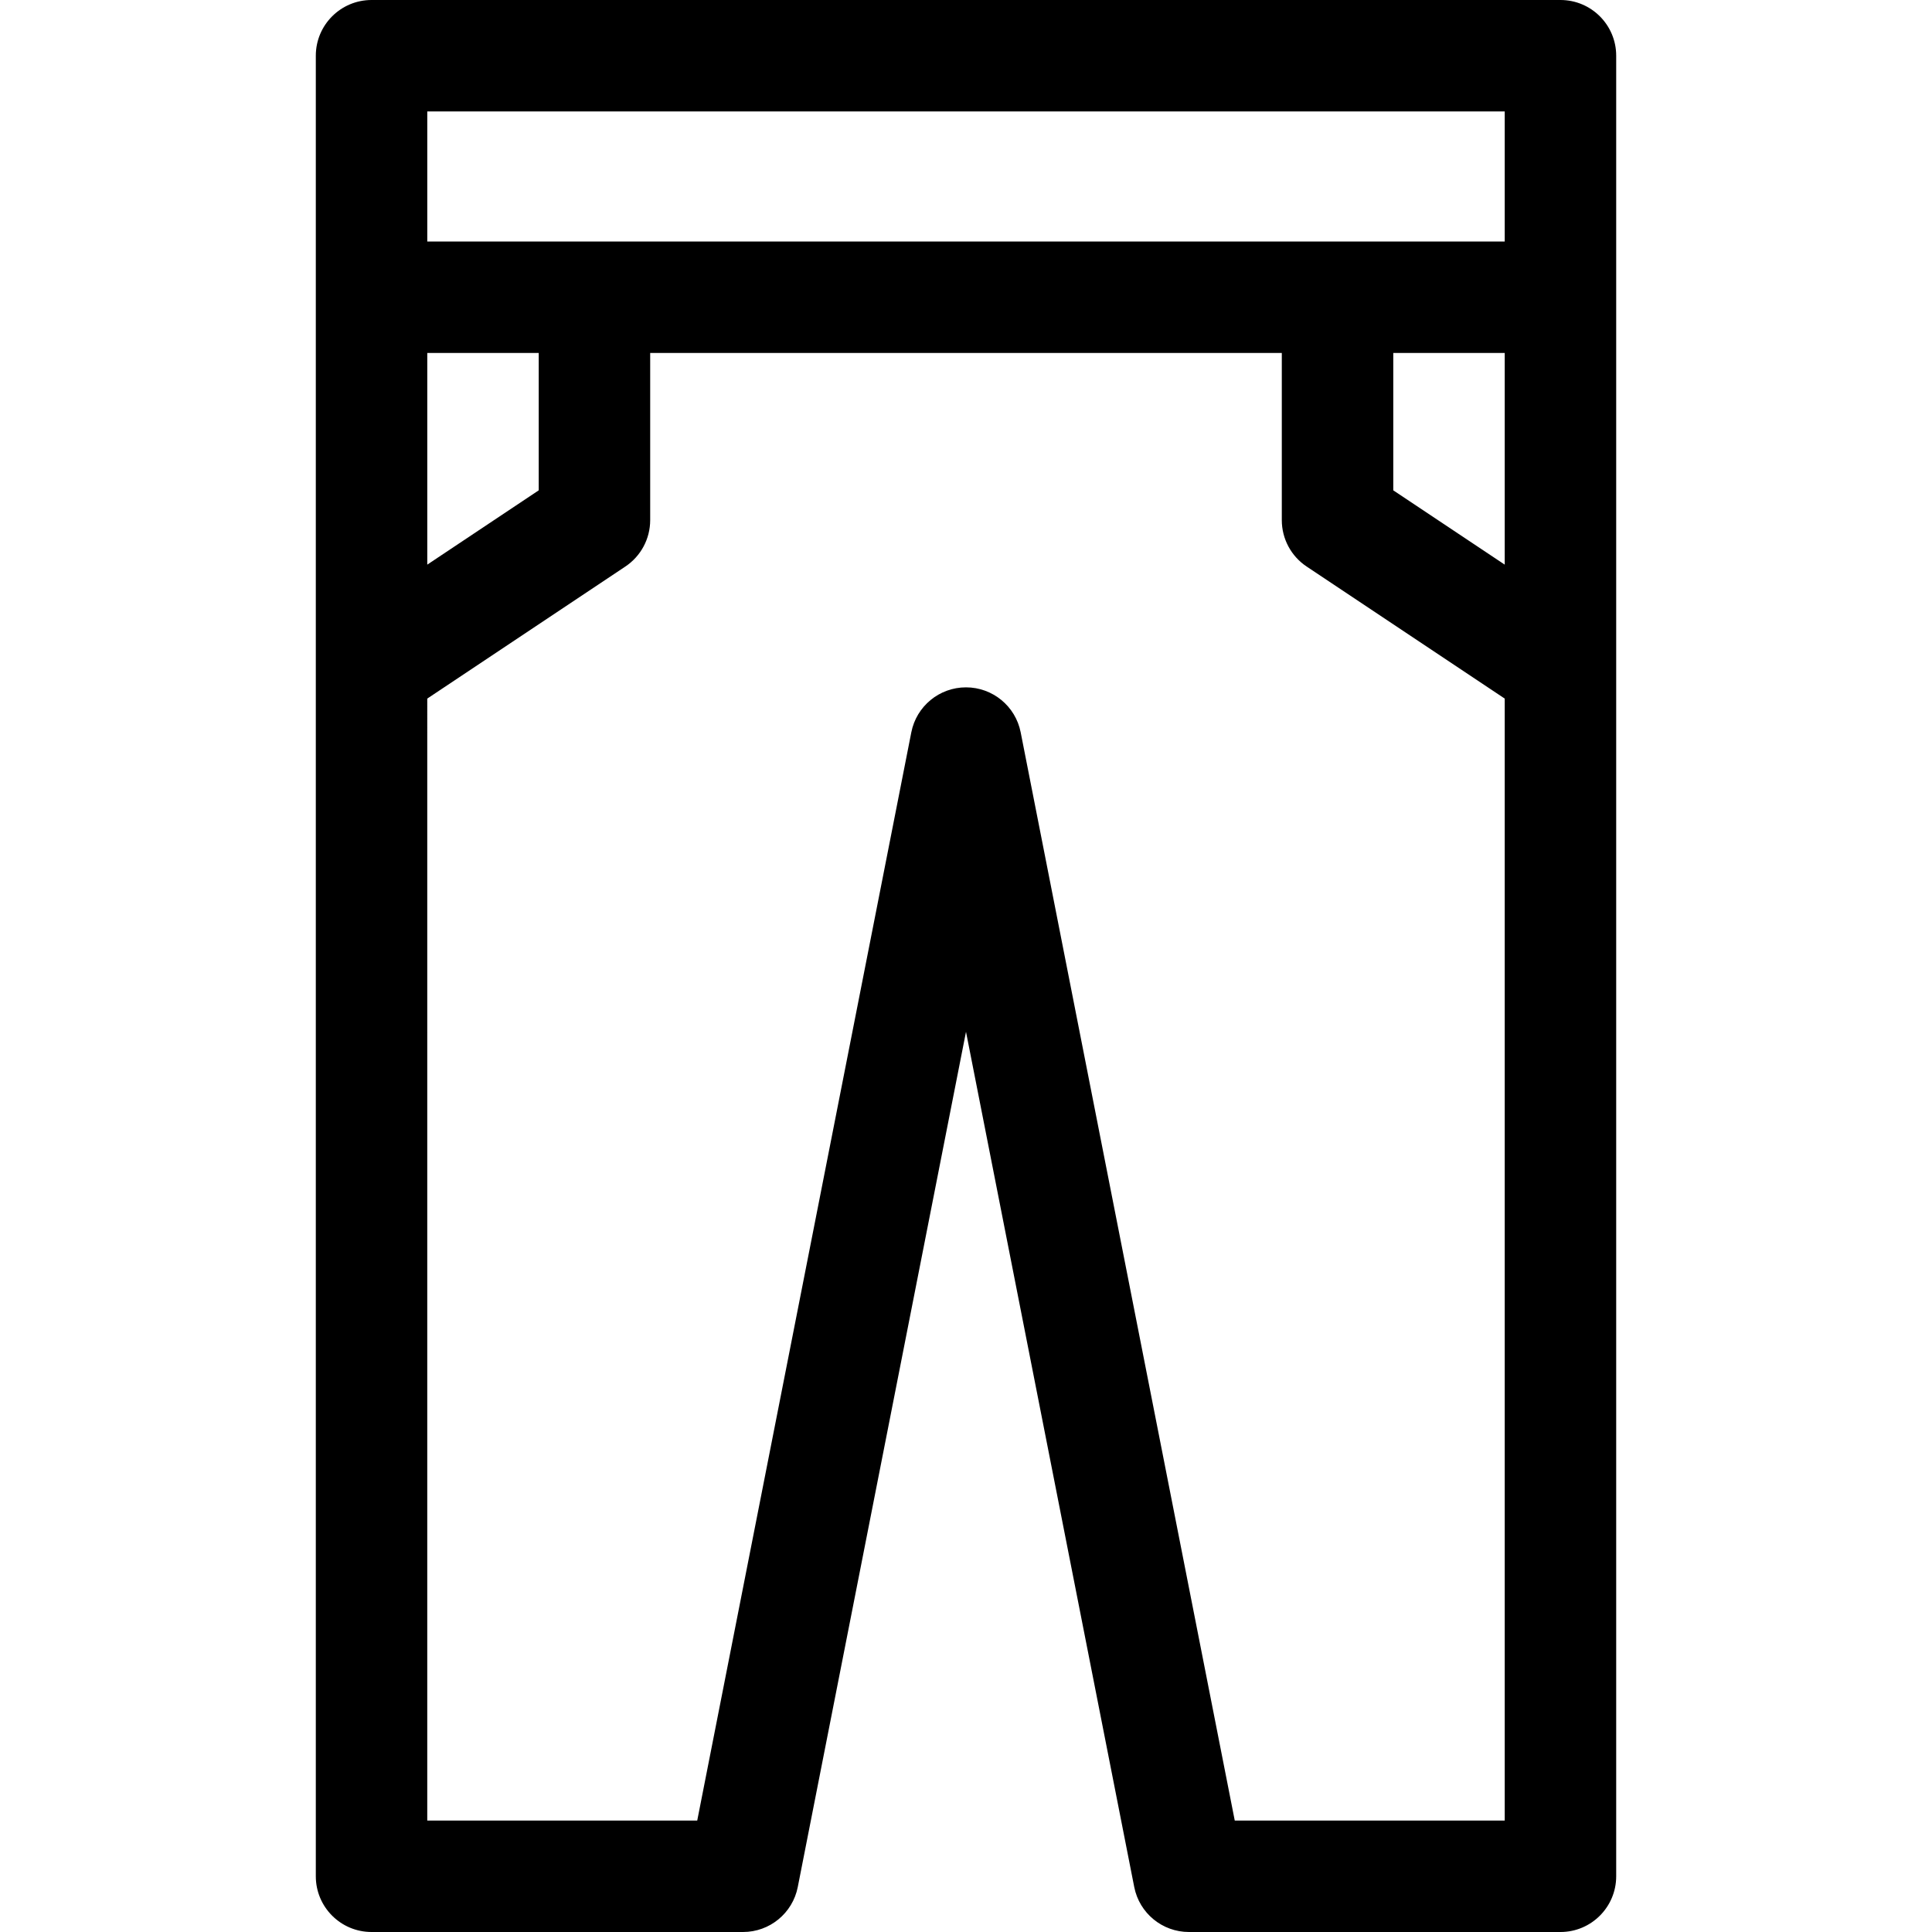 <?xml version="1.0" encoding="iso-8859-1"?>
<!-- Generator: Adobe Illustrator 19.0.0, SVG Export Plug-In . SVG Version: 6.00 Build 0)  -->
<svg version="1.1" id="Capa_1" xmlns="http://www.w3.org/2000/svg" xmlns:xlink="http://www.w3.org/1999/xlink" x="0px" y="0px"
	 viewBox="0 0 512 512" style="enable-background:new 0 0 512 512;" xml:space="preserve">
<g>
	<g>
		<path d="M413.538,0H98.462c-8.157,0-14.769,6.613-14.769,14.769v482.462c0,8.157,6.613,14.769,14.769,14.769h98.462
			c7.058,0,13.129-4.993,14.492-11.918L256,273.439l44.585,226.644c1.363,6.925,7.434,11.918,14.492,11.918h98.462
			c8.157,0,14.769-6.613,14.769-14.769V14.769C428.308,6.613,421.695,0,413.538,0z M113.231,93.538h29.538v36.404l-29.538,19.692
			V93.538z M398.769,482.462h-71.546l-56.733-288.39c-1.362-6.925-7.433-11.918-14.491-11.918c-7.058,0-13.129,4.993-14.492,11.918
			l-56.732,288.39h-71.546V185.134l52.5-35c4.109-2.738,6.577-7.35,6.577-12.288V93.538h167.385v44.308
			c0,4.939,2.467,9.55,6.577,12.288l52.5,35V482.462z M398.769,149.635l-29.538-19.692V93.538h29.538V149.635z M398.769,64H113.231
			V29.538h285.538V64z"/>
	</g>
</g>
<g>
</g>
<g>
</g>
<g>
</g>
<g>
</g>
<g>
</g>
<g>
</g>
<g>
</g>
<g>
</g>
<g>
</g>
<g>
</g>
<g>
</g>
<g>
</g>
<g>
</g>
<g>
</g>
<g>
</g>
</svg>
